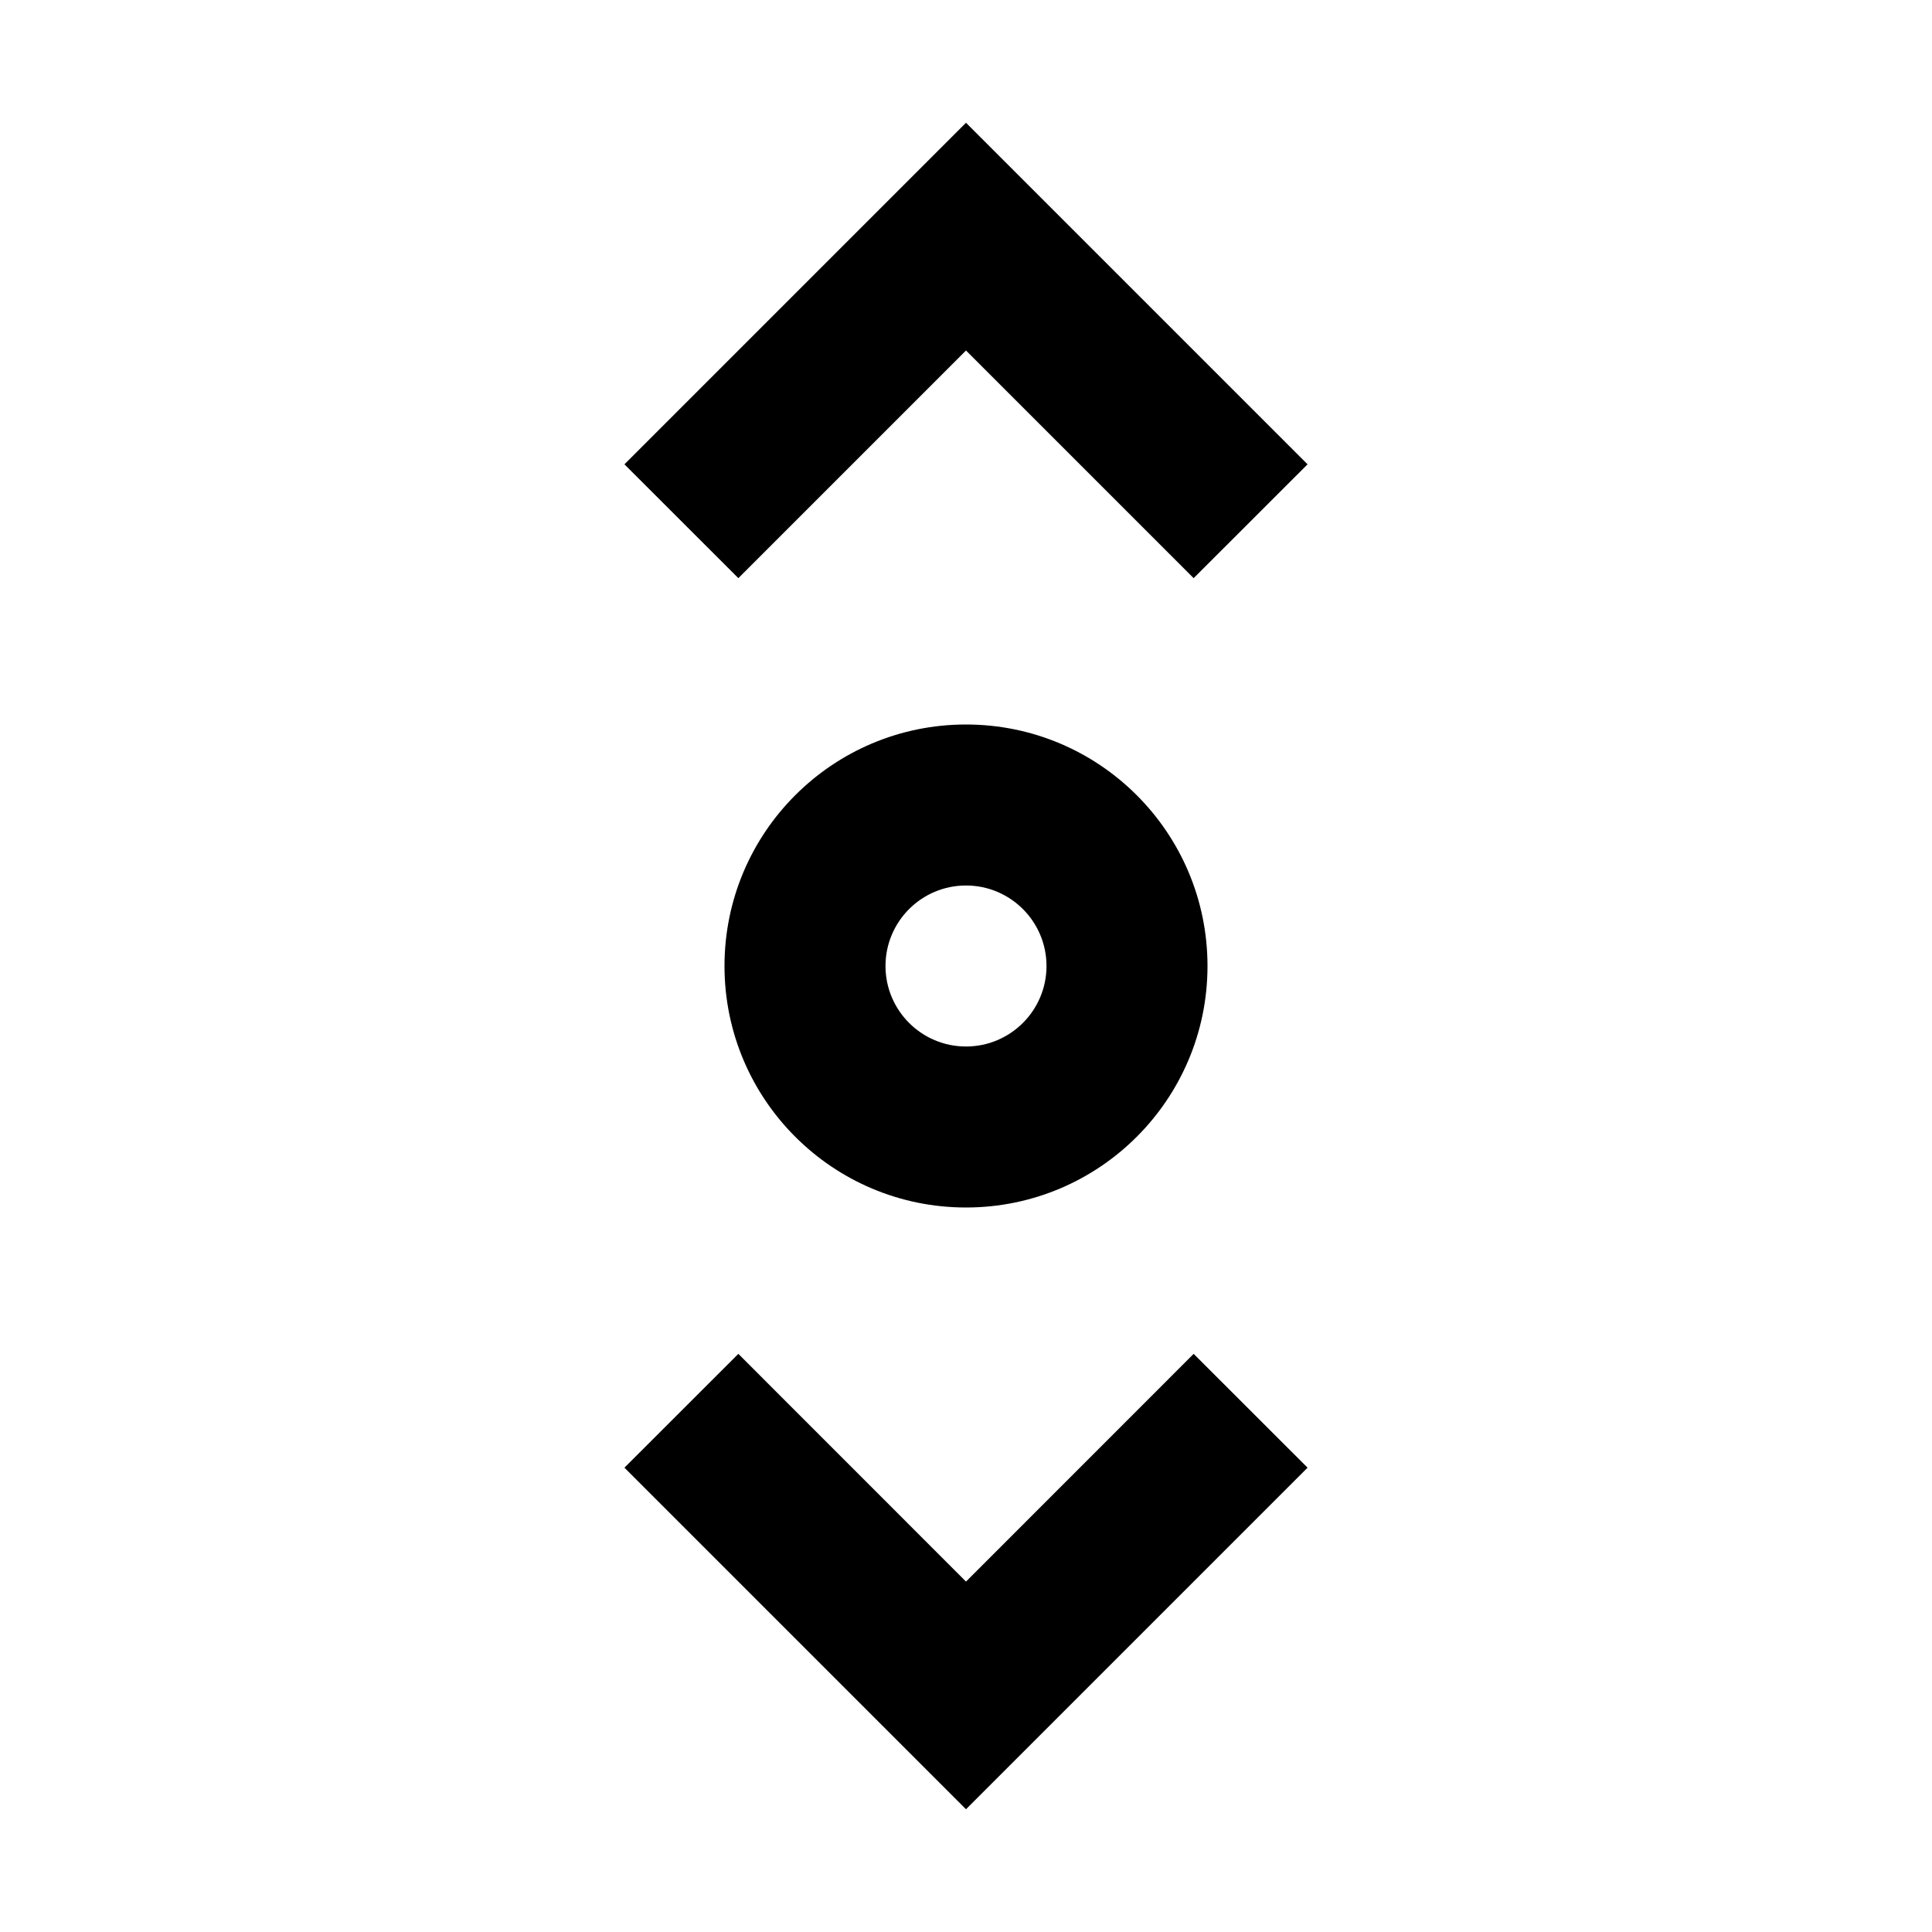 <svg xmlns='http://www.w3.org/2000/svg' id='icons_scroll_v' viewBox='0 0 24 24'>
<path d='M14.828 16.818L16.243 18.232L12 22.475L7.757 18.232L9.172 16.818L12 19.647L14.828 16.818z' />
<path d='M9.172 7.182L7.757 5.768L12 1.525L16.243 5.768L14.828 7.182L12 4.354L9.172 7.182z' />
<path fill-rule='evenodd' clip-rule='evenodd' d='M12 9C10.343 9 9 10.343 9 12C9 13.657 10.343 15 12 15C13.657 15 15 13.657 15 12C15 10.343 13.657 9 12 9zM12 11C11.448 11 11 11.448 11 12C11 12.552 11.448 13 12 13C12.552 13 13 12.552 13 12C13 11.448 12.552 11 12 11z' />
</svg>